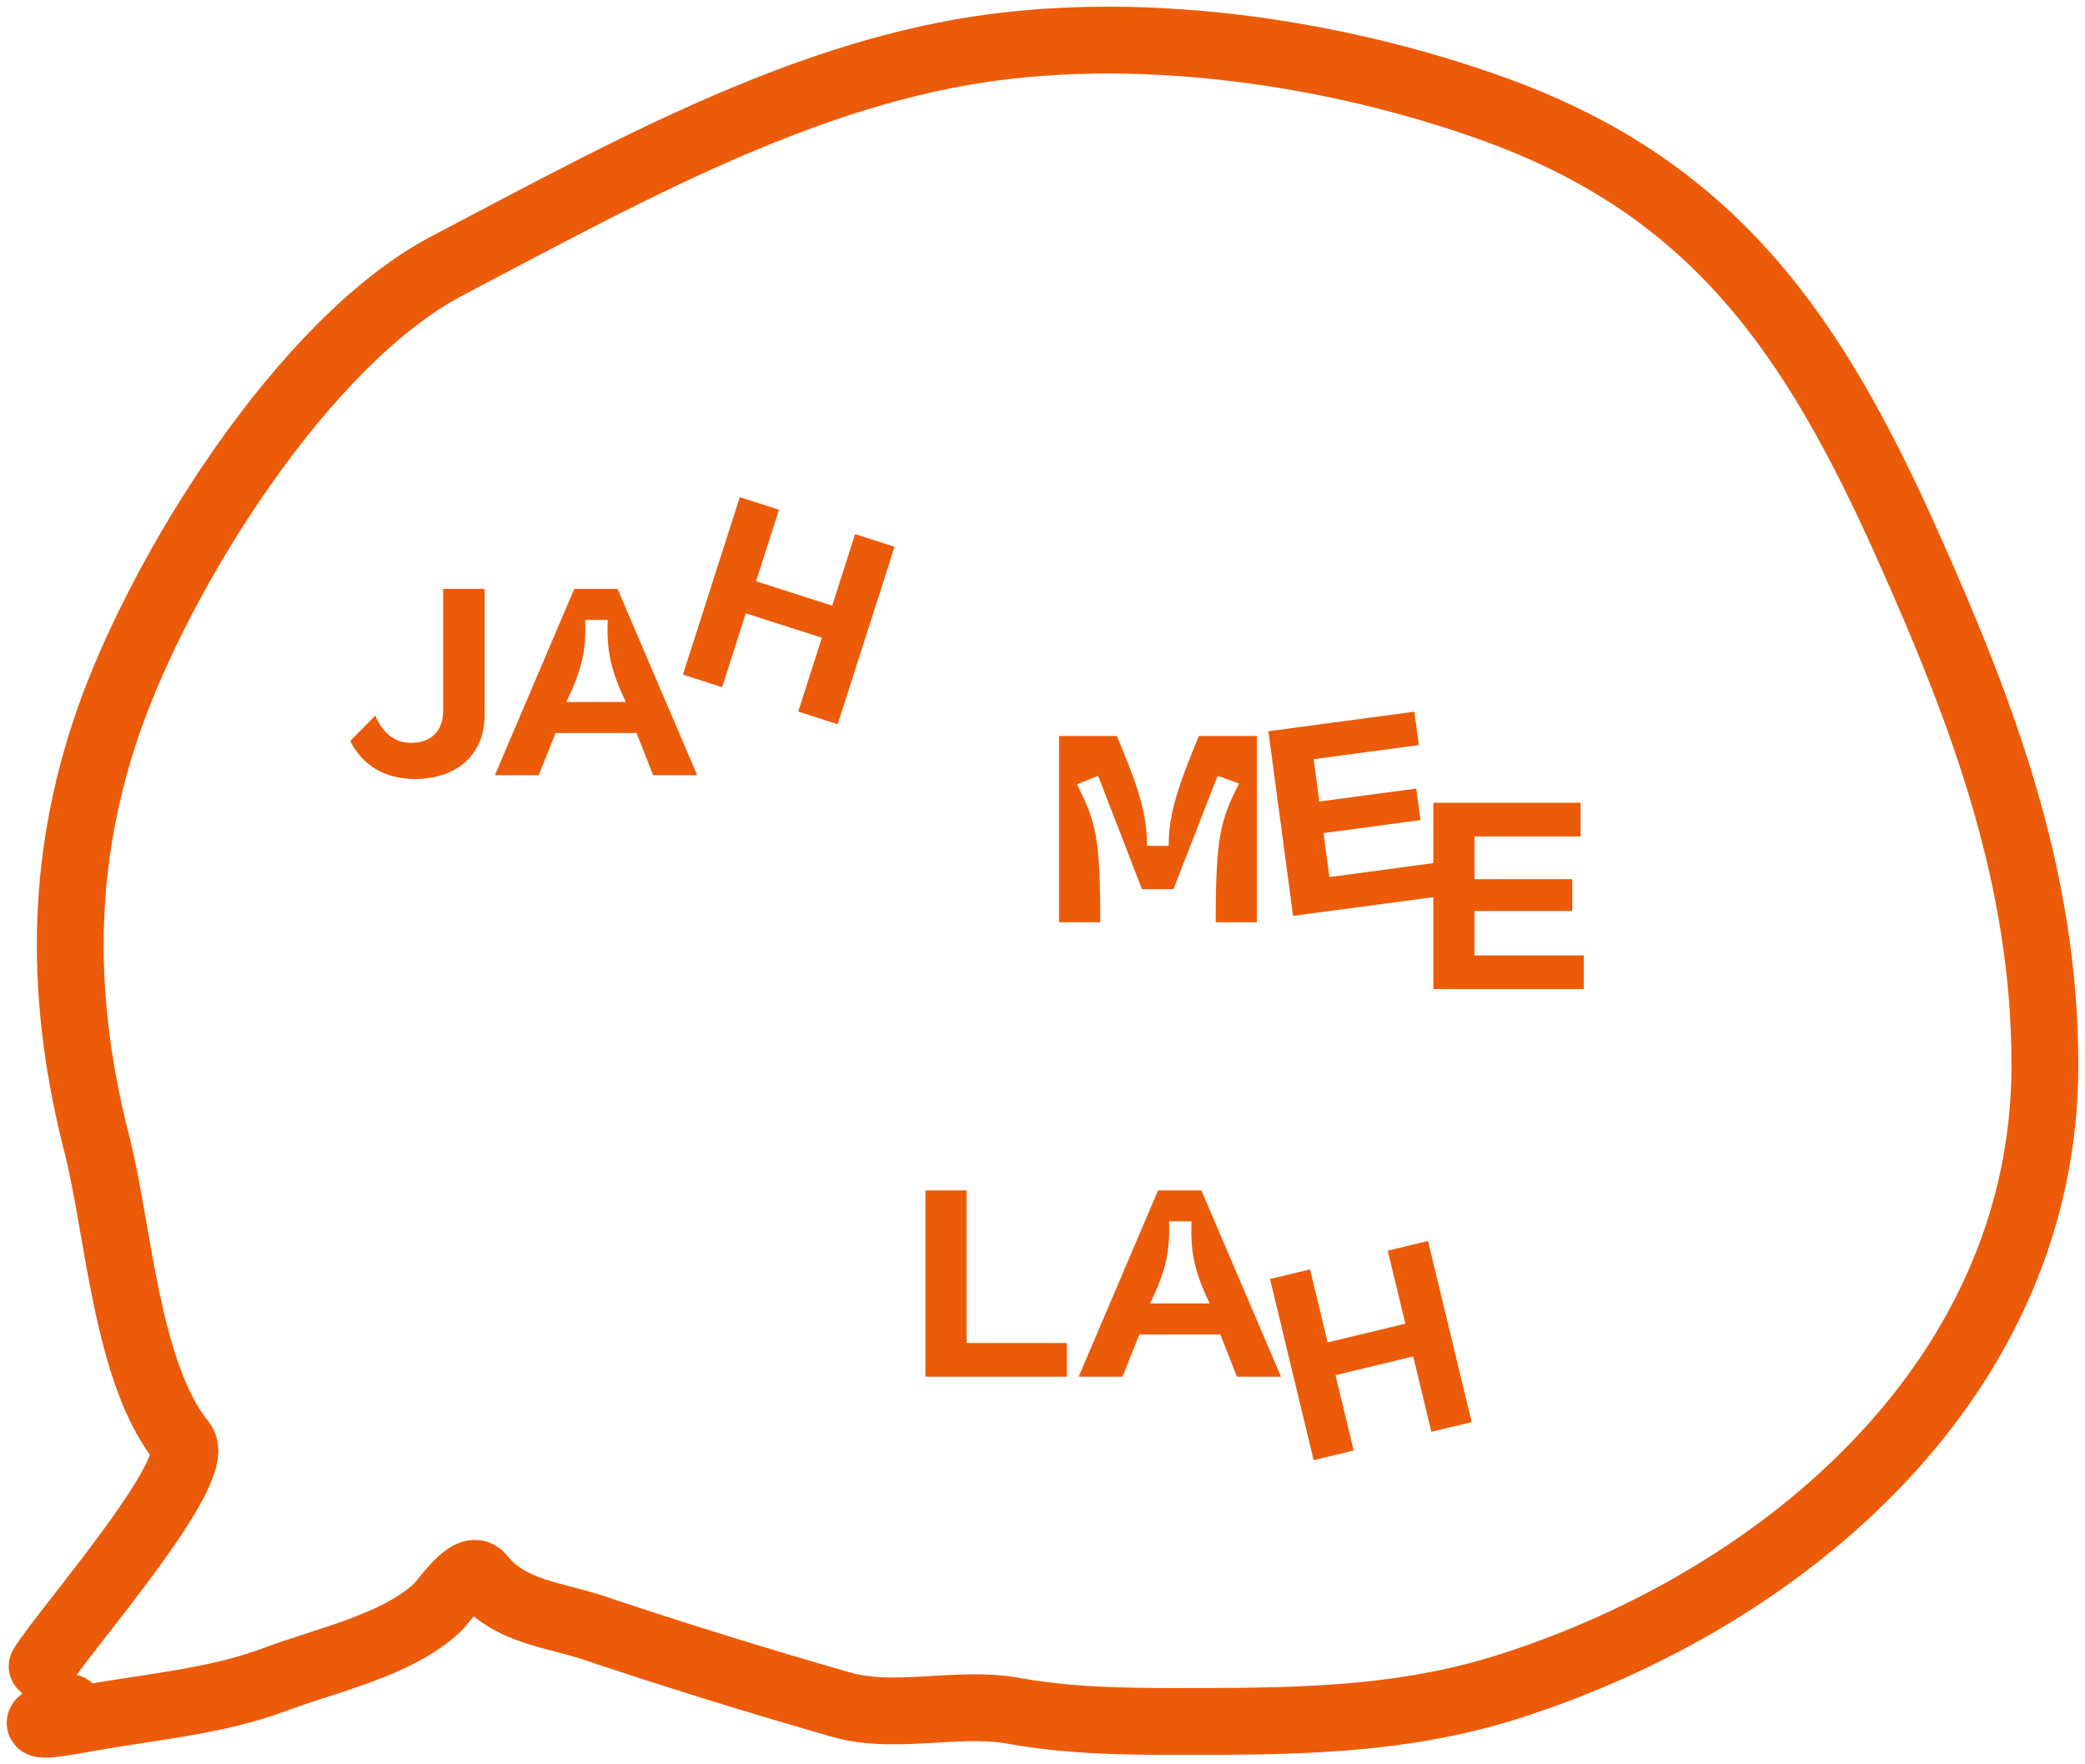 <svg width="156" height="132" viewBox="0 0 156 132" fill="none" xmlns="http://www.w3.org/2000/svg">
<path d="M31.06 58.28C33.98 58.28 36.26 56.64 36.26 53.48V44.06H33.16V53.12C33.16 54.84 32.12 55.58 30.74 55.58C29.58 55.58 28.66 54.9 28.08 53.54L26.2 55.44C27.18 57.34 28.86 58.28 31.06 58.28ZM52.166 58L46.206 44.06H42.966L37.026 58H40.306L41.566 54.84H47.626L48.866 58H52.166ZM42.366 52.52C43.566 50.06 43.866 48.6 43.786 46.38H45.466C45.386 48.64 45.666 50.1 46.826 52.52H42.366Z" fill="#EC5B09"/>
<path d="M59.724 53.237L62.676 54.183L66.931 40.909L63.979 39.962L62.264 45.314L56.569 43.489L58.285 38.137L55.351 37.197L51.096 50.472L54.03 51.412L55.8 45.889L61.495 47.714L59.724 53.237Z" fill="#EC5B09"/>
<path d="M79.24 69H82.32C82.32 62.56 81.98 61.48 80.58 58.68L82.16 58.04L85.44 66.52H87.8L91.1 58.04L92.7 58.62C91.32 61.38 90.96 62.56 90.96 69H94.04V55.06H89.7C88.1 58.92 87.44 60.94 87.44 63.28H85.82C85.82 60.94 85.2 58.92 83.56 55.06H79.24V69Z" fill="#EC5B09"/>
<path d="M96.748 68.524L107.909 67.031L107.575 64.533L99.467 65.618L99.027 62.327L106.282 61.357L105.967 58.998L98.711 59.968L98.287 56.797L106.157 55.744L105.823 53.246L94.9 54.707L96.748 68.524Z" fill="#EC5B09"/>
<path d="M107.24 74H118.5V71.48H110.32V68.16H117.64V65.78H110.32V62.58H118.26V60.06H107.24V74Z" fill="#EC5B09"/>
<path d="M69.24 103H79.82V100.48H72.32V89.06H69.24V103ZM95.846 103L89.886 89.06H86.646L80.706 103H83.986L85.246 99.84H91.306L92.546 103H95.846ZM86.046 97.52C87.246 95.06 87.546 93.6 87.466 91.38H89.146C89.066 93.64 89.346 95.1 90.506 97.52H86.046Z" fill="#EC5B09"/>
<path d="M107.095 107.122L110.109 106.397L106.846 92.844L103.832 93.57L105.147 99.034L99.334 100.433L98.018 94.969L95.023 95.691L98.287 109.243L101.281 108.522L99.923 102.883L105.737 101.483L107.095 107.122Z" fill="#EC5B09"/>
<path d="M3.154 124.663C4.742 122.042 15.35 110.009 13.646 107.914C9.446 102.751 8.865 91.917 7.259 85.659C4.495 74.882 4.441 64.621 8.058 54.111C11.955 42.786 22.722 25.5 33.488 19.868C45.486 13.592 58.343 6.322 71.862 3.922C84.697 1.644 99.708 3.778 111.946 8.224C128.416 14.207 135.792 25.279 142.737 40.804C148.383 53.426 153 65.649 153 79.693C153 102.883 133.828 119.479 112.973 126.154C104.616 128.829 96.44 128.792 87.77 128.792C83.642 128.792 79.852 128.715 75.796 127.989C71.623 127.243 66.973 128.698 62.91 127.531C56.663 125.735 50.657 123.881 44.436 121.795C41.459 120.796 38.111 120.61 35.997 117.952C35.141 116.875 33.298 119.737 32.69 120.303C29.674 123.112 24.352 124.223 20.602 125.638C16.143 127.32 11.129 127.709 6.461 128.563C3.434 129.117 1.101 129.412 5.207 127.76" stroke="#EC5B09" stroke-width="5" stroke-linecap="round"/>
</svg>
